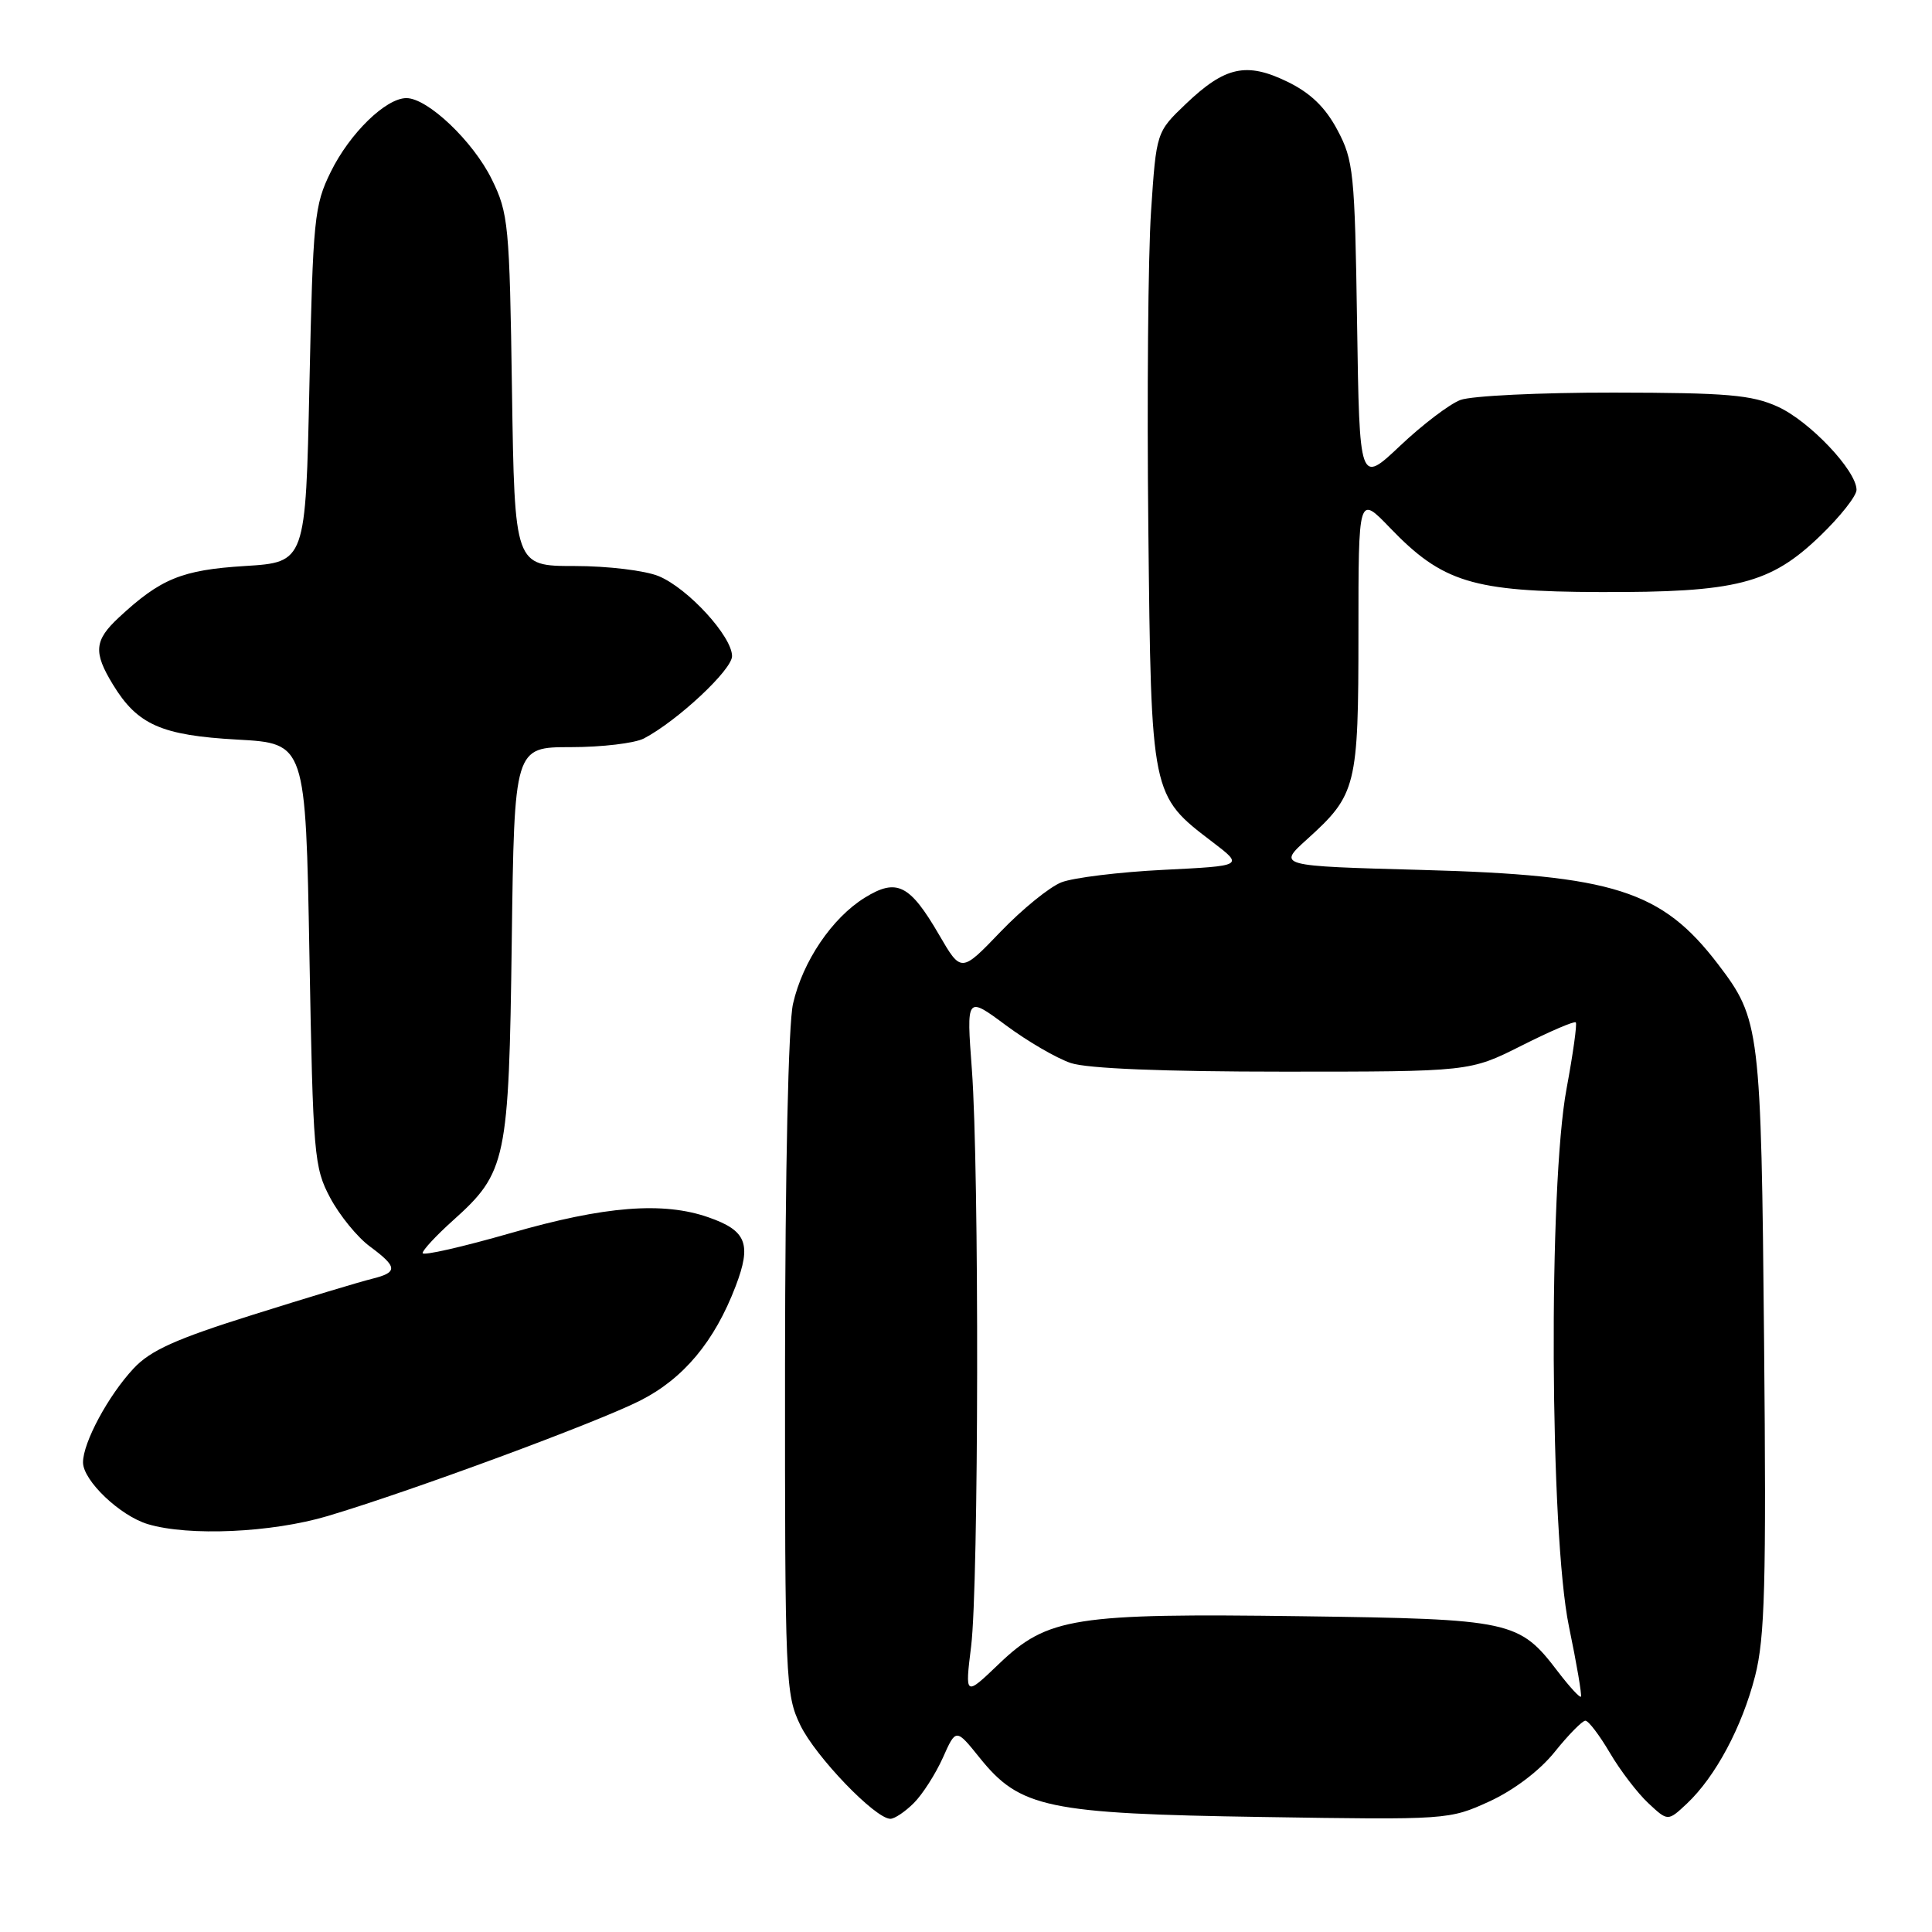 <?xml version="1.0" encoding="UTF-8" standalone="no"?>
<!DOCTYPE svg PUBLIC "-//W3C//DTD SVG 1.1//EN" "http://www.w3.org/Graphics/SVG/1.1/DTD/svg11.dtd" >
<svg xmlns="http://www.w3.org/2000/svg" xmlns:xlink="http://www.w3.org/1999/xlink" version="1.1" viewBox="0 0 256 256">
 <g >
 <path fill="currentColor"
d=" M 121.09 238.91 C 122.24 237.76 123.96 235.07 124.93 232.92 C 126.67 229.01 126.67 229.01 129.80 232.90 C 135.15 239.56 138.74 240.32 167.24 240.76 C 191.79 241.15 192.03 241.13 197.35 238.70 C 200.59 237.21 204.02 234.62 206.02 232.12 C 207.84 229.85 209.67 228.00 210.07 228.00 C 210.48 228.00 211.93 229.91 213.31 232.25 C 214.68 234.59 216.98 237.59 218.40 238.92 C 221.00 241.35 221.00 241.35 223.52 238.99 C 227.30 235.43 230.83 228.84 232.56 222.08 C 233.86 216.99 234.05 209.91 233.75 177.76 C 233.36 136.23 233.21 135.06 227.67 127.79 C 220.19 117.98 213.83 115.96 188.39 115.27 C 169.27 114.75 169.27 114.75 173.20 111.20 C 179.74 105.29 180.00 104.24 180.00 83.85 C 180.00 65.60 180.00 65.60 184.16 69.92 C 191.12 77.17 195.12 78.40 212.00 78.45 C 230.11 78.51 234.58 77.37 241.19 71.00 C 243.84 68.45 246.00 65.71 246.00 64.91 C 246.00 62.37 239.79 55.81 235.57 53.89 C 232.11 52.32 228.85 52.04 213.82 52.02 C 204.09 52.01 194.95 52.45 193.51 53.00 C 192.07 53.54 188.47 56.28 185.52 59.07 C 180.14 64.15 180.14 64.15 179.82 42.83 C 179.52 22.86 179.35 21.23 177.21 17.22 C 175.61 14.21 173.64 12.31 170.59 10.83 C 165.16 8.19 162.33 8.81 157.14 13.76 C 153.22 17.50 153.22 17.50 152.52 28.00 C 152.13 33.78 151.97 52.67 152.16 70.00 C 152.54 105.57 152.50 105.35 160.70 111.60 C 164.80 114.73 164.80 114.73 154.15 115.26 C 148.29 115.55 142.22 116.30 140.65 116.91 C 139.08 117.52 135.45 120.47 132.58 123.46 C 127.36 128.90 127.36 128.90 124.43 123.86 C 120.55 117.19 118.83 116.33 114.60 118.94 C 110.26 121.62 106.36 127.38 105.08 133.00 C 104.46 135.70 104.04 154.90 104.02 180.93 C 104.00 222.70 104.08 224.53 106.05 228.60 C 108.07 232.77 115.98 241.00 117.98 241.00 C 118.54 241.00 119.94 240.06 121.09 238.91 Z  M 43.39 200.89 C 54.36 197.63 79.03 188.52 84.82 185.59 C 90.57 182.68 94.68 177.76 97.48 170.42 C 99.61 164.83 98.92 163.06 93.90 161.31 C 87.87 159.19 80.10 159.81 67.71 163.38 C 61.27 165.23 56.00 166.43 56.00 166.04 C 56.00 165.65 57.81 163.70 60.03 161.71 C 67.11 155.36 67.43 153.81 67.81 124.75 C 68.15 99.00 68.15 99.00 75.64 99.00 C 79.76 99.00 84.11 98.48 85.32 97.85 C 89.75 95.53 97.00 88.76 97.00 86.94 C 97.00 84.33 91.18 77.97 87.30 76.35 C 85.50 75.60 80.53 75.00 76.13 75.00 C 68.19 75.00 68.19 75.00 67.84 51.75 C 67.52 29.76 67.37 28.24 65.16 23.75 C 62.68 18.71 56.67 13.00 53.85 13.00 C 51.13 13.00 46.34 17.66 43.83 22.77 C 41.64 27.21 41.47 28.96 41.00 51.00 C 40.50 74.50 40.50 74.50 32.45 75.00 C 24.10 75.52 21.29 76.67 15.75 81.82 C 12.49 84.85 12.35 86.42 14.96 90.70 C 18.21 96.04 21.39 97.44 31.45 98.00 C 40.50 98.50 40.50 98.50 41.00 126.50 C 41.48 153.15 41.61 154.70 43.76 158.73 C 45.00 161.05 47.36 163.95 49.01 165.16 C 52.71 167.90 52.75 168.60 49.25 169.46 C 47.74 169.83 40.66 171.96 33.52 174.21 C 23.32 177.41 19.93 178.93 17.70 181.33 C 14.36 184.90 11.00 191.14 11.00 193.77 C 11.00 196.18 15.91 200.86 19.60 201.96 C 25.02 203.58 35.99 203.09 43.39 200.89 Z  M 128.68 218.14 C 129.69 209.93 129.76 155.03 128.78 141.74 C 128.05 131.97 128.05 131.97 133.28 135.85 C 136.15 137.98 140.03 140.24 141.90 140.86 C 144.07 141.59 154.22 142.00 170.03 142.00 C 194.76 142.00 194.76 142.00 201.60 138.56 C 205.37 136.66 208.60 135.27 208.80 135.47 C 208.99 135.66 208.44 139.61 207.58 144.24 C 205.16 157.15 205.36 203.25 207.89 215.50 C 208.92 220.45 209.63 224.64 209.48 224.82 C 209.33 224.99 207.96 223.50 206.44 221.51 C 201.28 214.74 200.35 214.54 172.50 214.16 C 142.34 213.75 138.81 214.30 132.36 220.48 C 127.86 224.79 127.86 224.79 128.68 218.14 Z "/>
</g>
</svg>